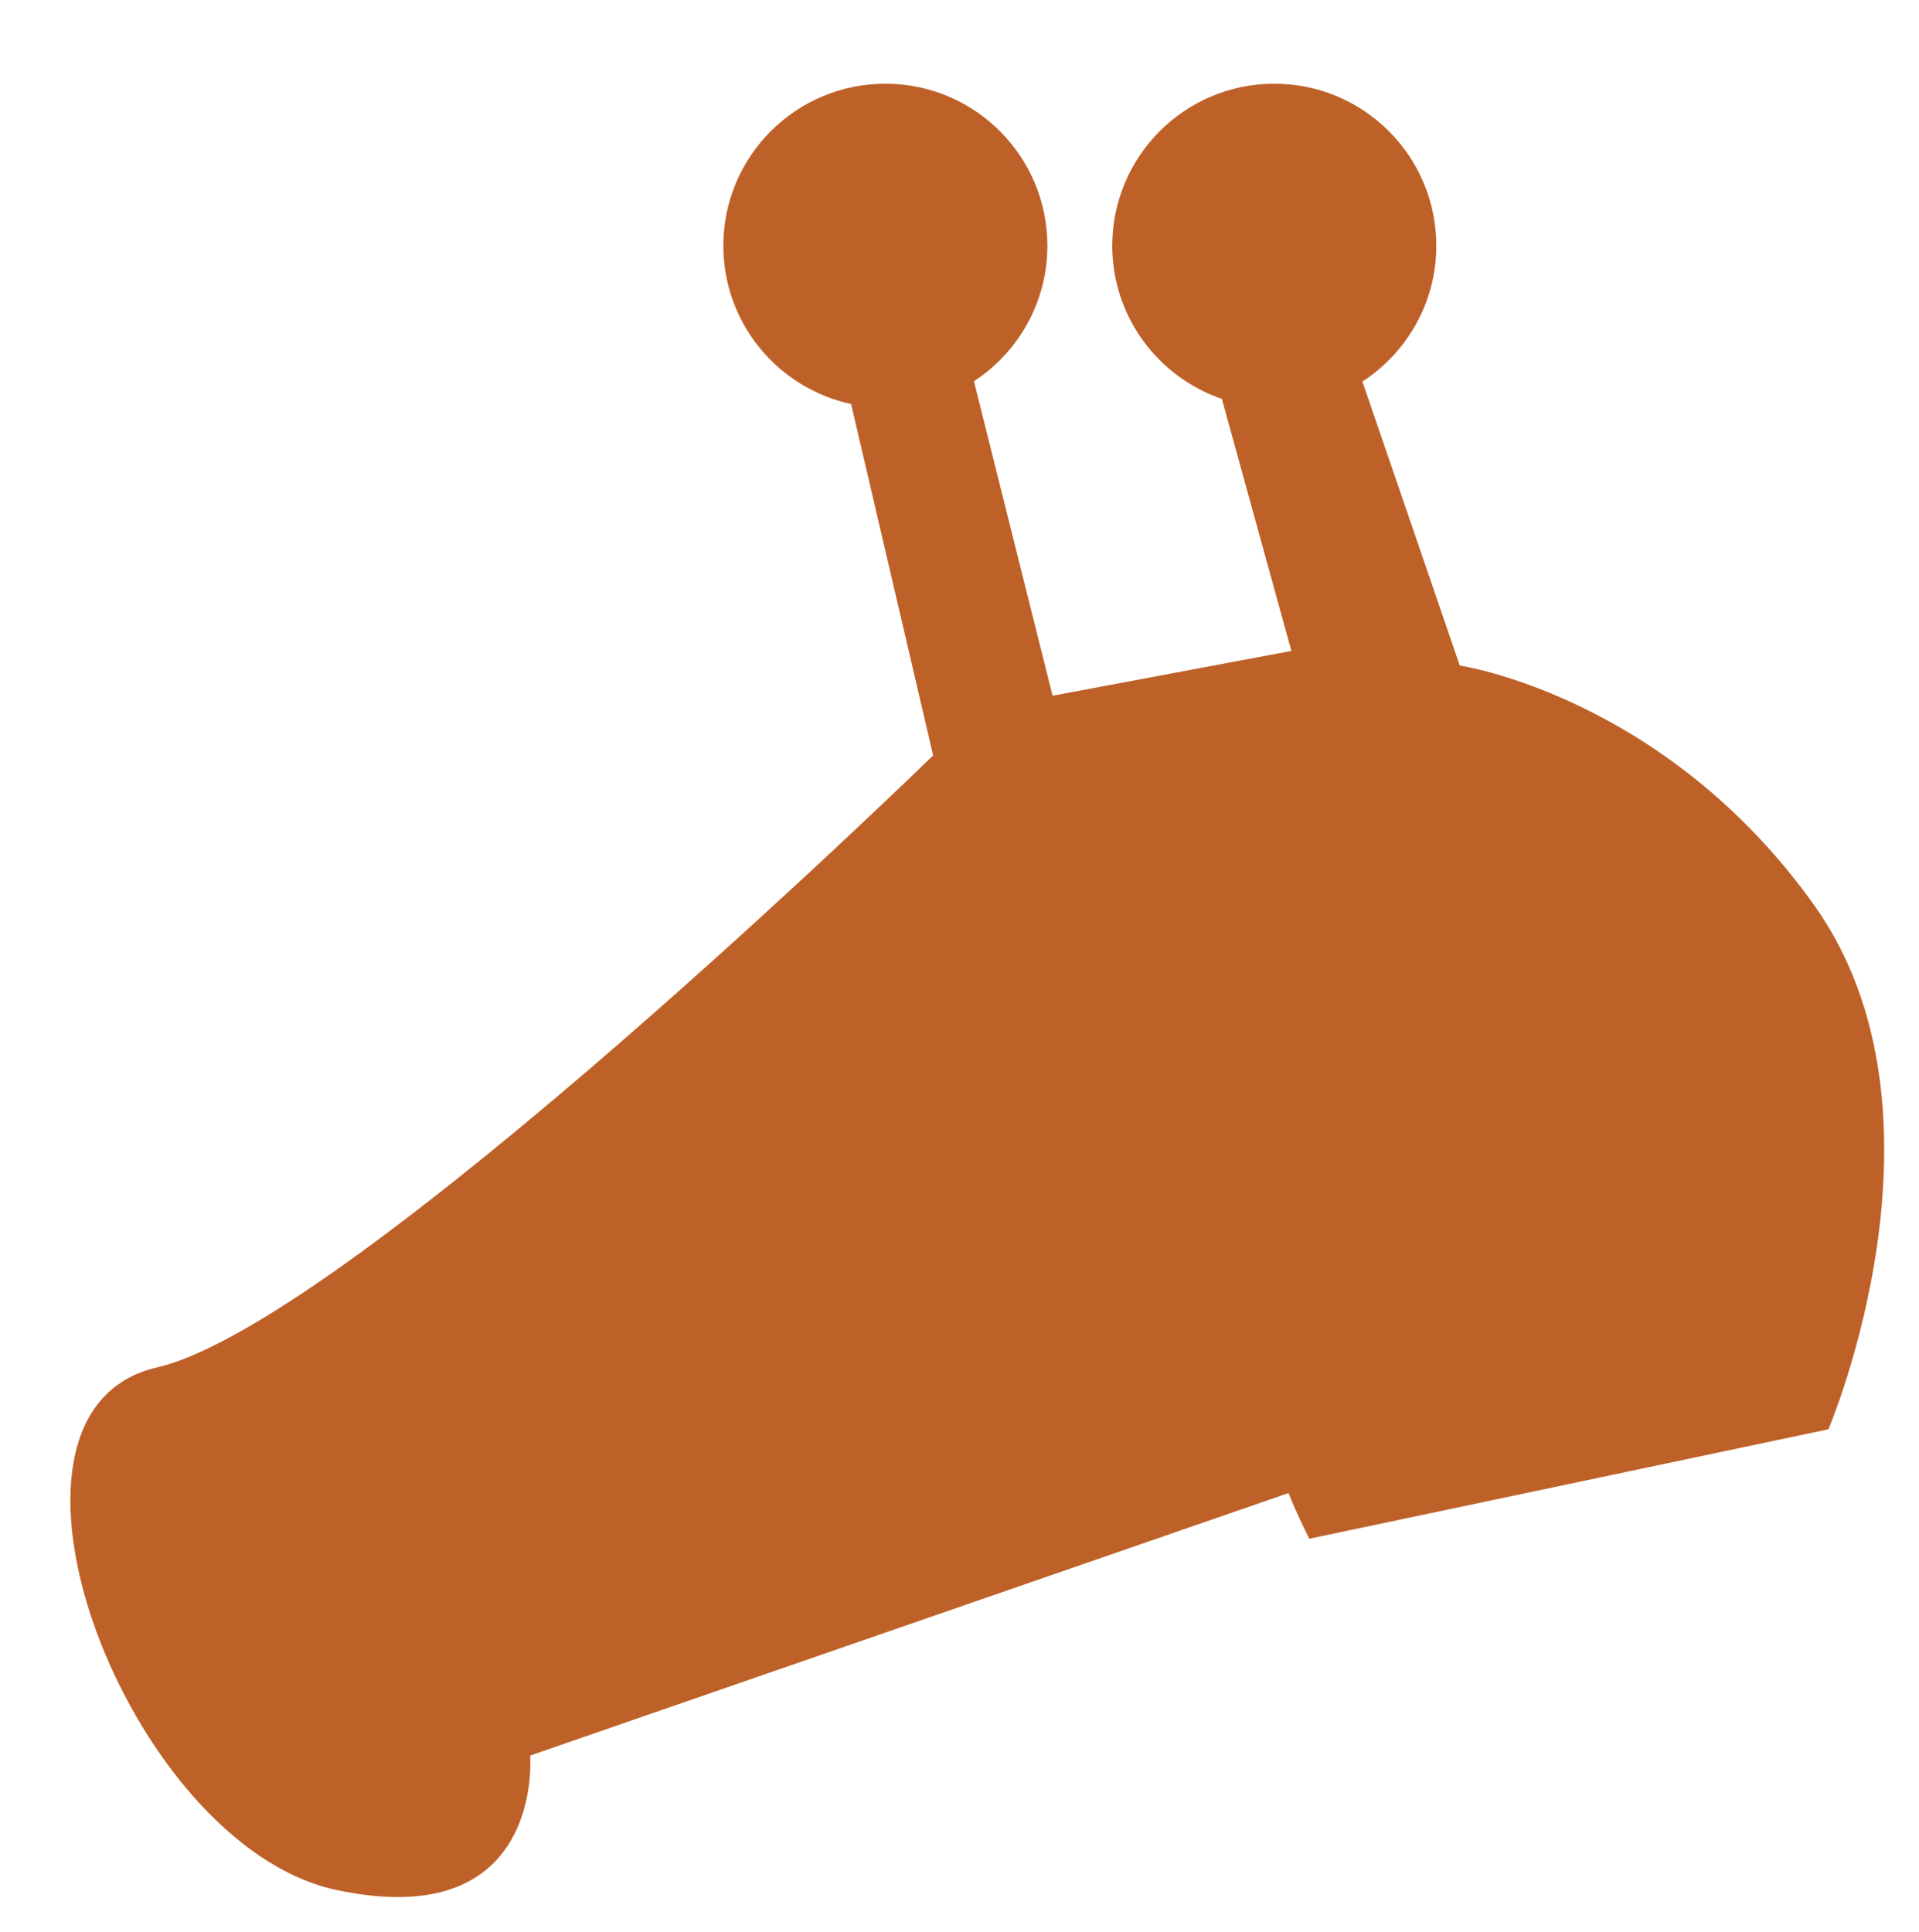 <?xml version="1.0" encoding="utf-8"?>
<!-- Generator: Adobe Illustrator 16.0.0, SVG Export Plug-In . SVG Version: 6.00 Build 0)  -->
<!DOCTYPE svg PUBLIC "-//W3C//DTD SVG 1.1//EN" "http://www.w3.org/Graphics/SVG/1.1/DTD/svg11.dtd">
<svg version="1.1" id="Layer_1" xmlns="http://www.w3.org/2000/svg" xmlns:xlink="http://www.w3.org/1999/xlink" x="0px" y="0px"
	 width="110.229px" height="110.973px" viewBox="0 0 110.229 110.973" enable-background="new 0 0 110.229 110.973"
	 xml:space="preserve">
<path fill="#BE6128" d="M105.025,82.103c0,0,7.738-18.129-0.836-30.134C95.615,39.965,83.85,38.23,83.85,38.23l-5.593-16.312
	c2.553-1.659,4.245-4.531,4.245-7.803c0-5.14-4.166-9.306-9.306-9.306s-9.306,4.166-9.306,9.306c0,4.084,2.635,7.545,6.295,8.798
	l3.994,14.479l-13.719,2.572l-4.516-18.063c2.538-1.662,4.218-4.526,4.218-7.786c0-5.14-4.167-9.306-9.306-9.306
	c-5.14,0-9.306,4.166-9.306,9.306c0,4.464,3.146,8.19,7.339,9.093l4.711,20.186c0,0-33.44,32.583-44.587,35.155
	S7.3,105.987,19.304,108.56c12.005,2.572,11.147-7.717,11.147-7.717l44.586-15.434c0,0-3.188-3.846,0.168,2.98L105.025,82.103z"/>
</svg>
